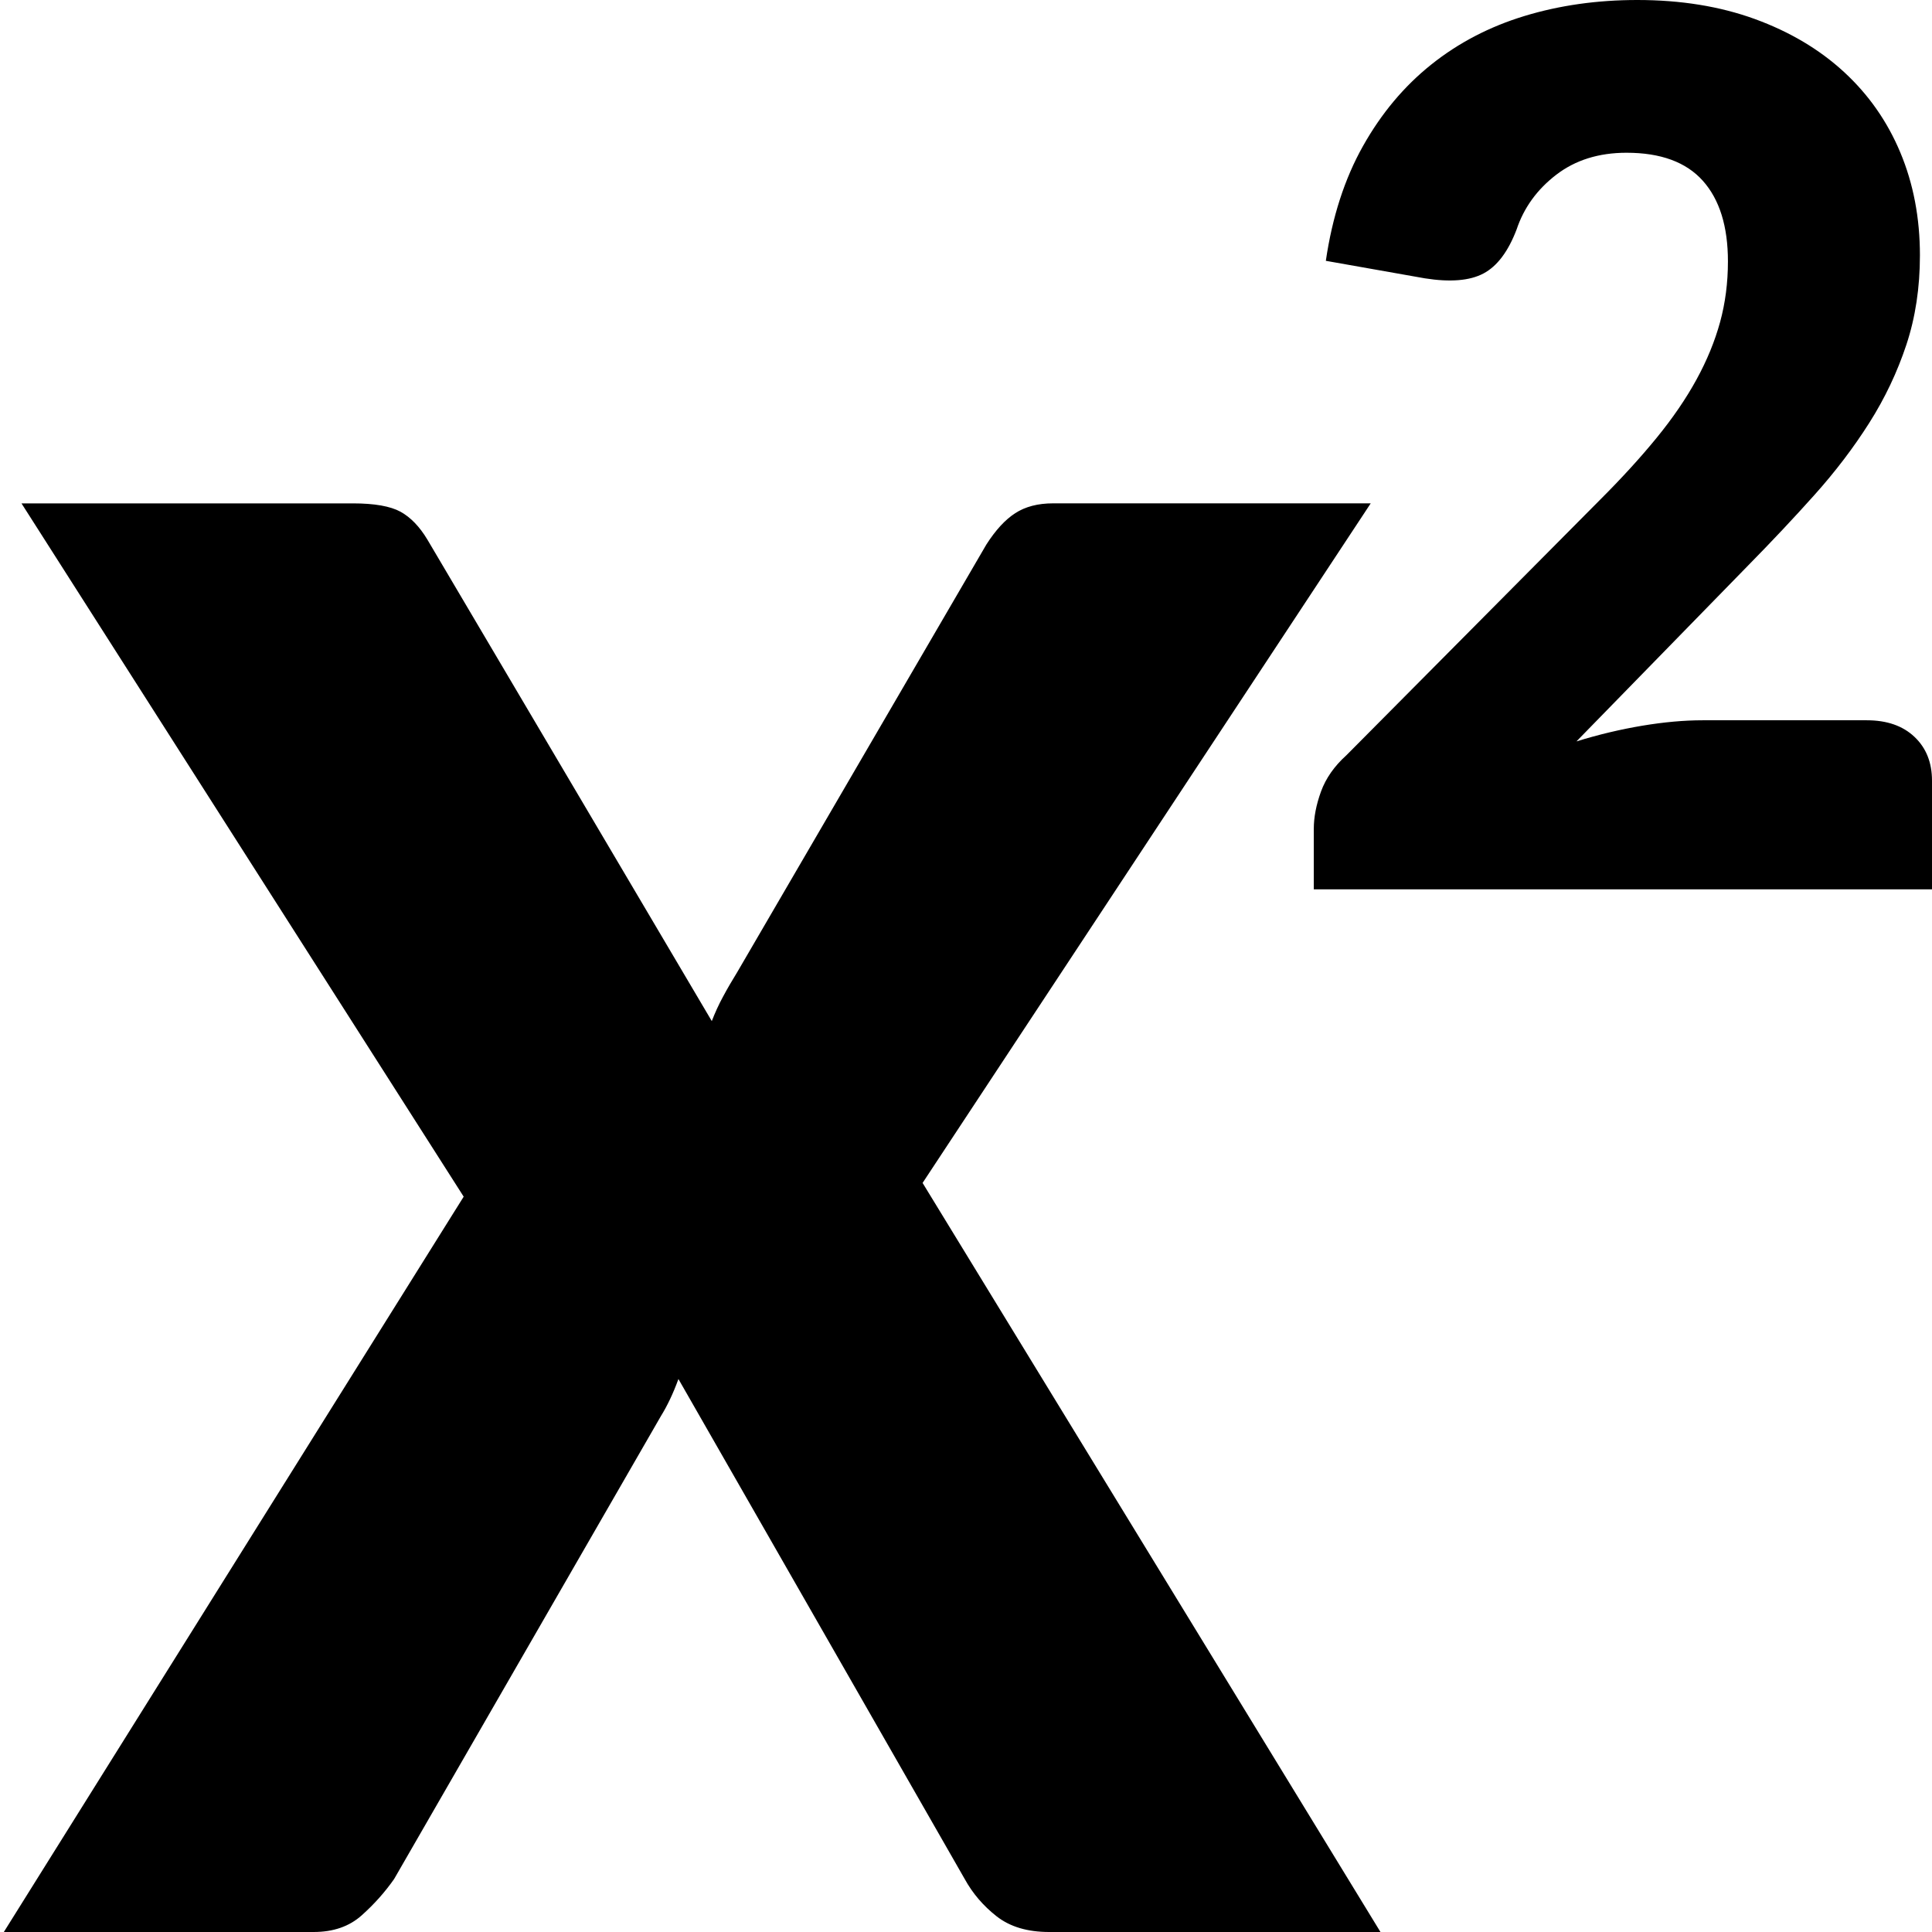 <?xml version="1.0" ?><!DOCTYPE svg  PUBLIC '-//W3C//DTD SVG 1.1//EN'  'http://www.w3.org/Graphics/SVG/1.1/DTD/svg11.dtd'><svg enable-background="new 0 0 64 64" height="64px" id="Layer_1" version="1.1" viewBox="0 0 64 64" width="64px" xml:space="preserve" xmlns="http://www.w3.org/2000/svg" xmlns:xlink="http://www.w3.org/1999/xlink"><path d="M45.73,64H34.752c-0.715,0-1.295-0.173-1.738-0.52s-0.794-0.758-1.056-1.234l-9.484-16.564  c-0.174,0.478-0.369,0.887-0.584,1.234l-8.835,15.33c-0.304,0.434-0.661,0.834-1.072,1.201C11.572,63.816,11.041,64,10.391,64H0.127  L15.36,39.641L0.712,16.675H11.69c0.714,0,1.24,0.093,1.576,0.276c0.335,0.185,0.634,0.493,0.893,0.926l9.42,15.948  c0.108-0.28,0.232-0.552,0.374-0.812c0.14-0.262,0.297-0.531,0.471-0.813l8.25-14.161c0.305-0.477,0.622-0.823,0.958-1.04  c0.336-0.217,0.752-0.325,1.251-0.325h10.524L30.562,39.186L45.73,64z"/><path d="M61.84,23.86c0.667,0,1.193,0.183,1.58,0.55c0.387,0.366,0.58,0.85,0.58,1.45v3.6H43.521v-2c0-0.387,0.079-0.8,0.239-1.24  c0.16-0.439,0.44-0.84,0.84-1.2l8.4-8.46c0.721-0.72,1.347-1.406,1.881-2.06c0.533-0.653,0.973-1.297,1.319-1.93  c0.347-0.634,0.606-1.267,0.78-1.9c0.173-0.633,0.26-1.304,0.26-2.01c0-1.16-0.277-2.05-0.83-2.67  c-0.553-0.62-1.396-0.93-2.529-0.93c-0.92,0-1.697,0.243-2.33,0.73c-0.634,0.487-1.07,1.09-1.311,1.81  c-0.279,0.733-0.646,1.22-1.1,1.46c-0.453,0.24-1.1,0.293-1.94,0.16l-3.28-0.58c0.213-1.453,0.623-2.72,1.23-3.8  c0.606-1.08,1.359-1.98,2.26-2.7c0.9-0.72,1.93-1.257,3.09-1.61C51.66,0.177,52.906,0,54.24,0c1.439,0,2.736,0.21,3.891,0.63  c1.152,0.42,2.137,1.003,2.949,1.75c0.813,0.747,1.438,1.637,1.87,2.67C63.383,6.083,63.6,7.22,63.6,8.46  c0,1.066-0.149,2.054-0.449,2.96c-0.301,0.907-0.71,1.771-1.23,2.59c-0.52,0.82-1.123,1.613-1.81,2.38  c-0.687,0.768-1.417,1.544-2.19,2.33l-5.699,5.84c0.732-0.227,1.459-0.399,2.18-0.52c0.72-0.12,1.387-0.18,2-0.18H61.84z"/></svg>